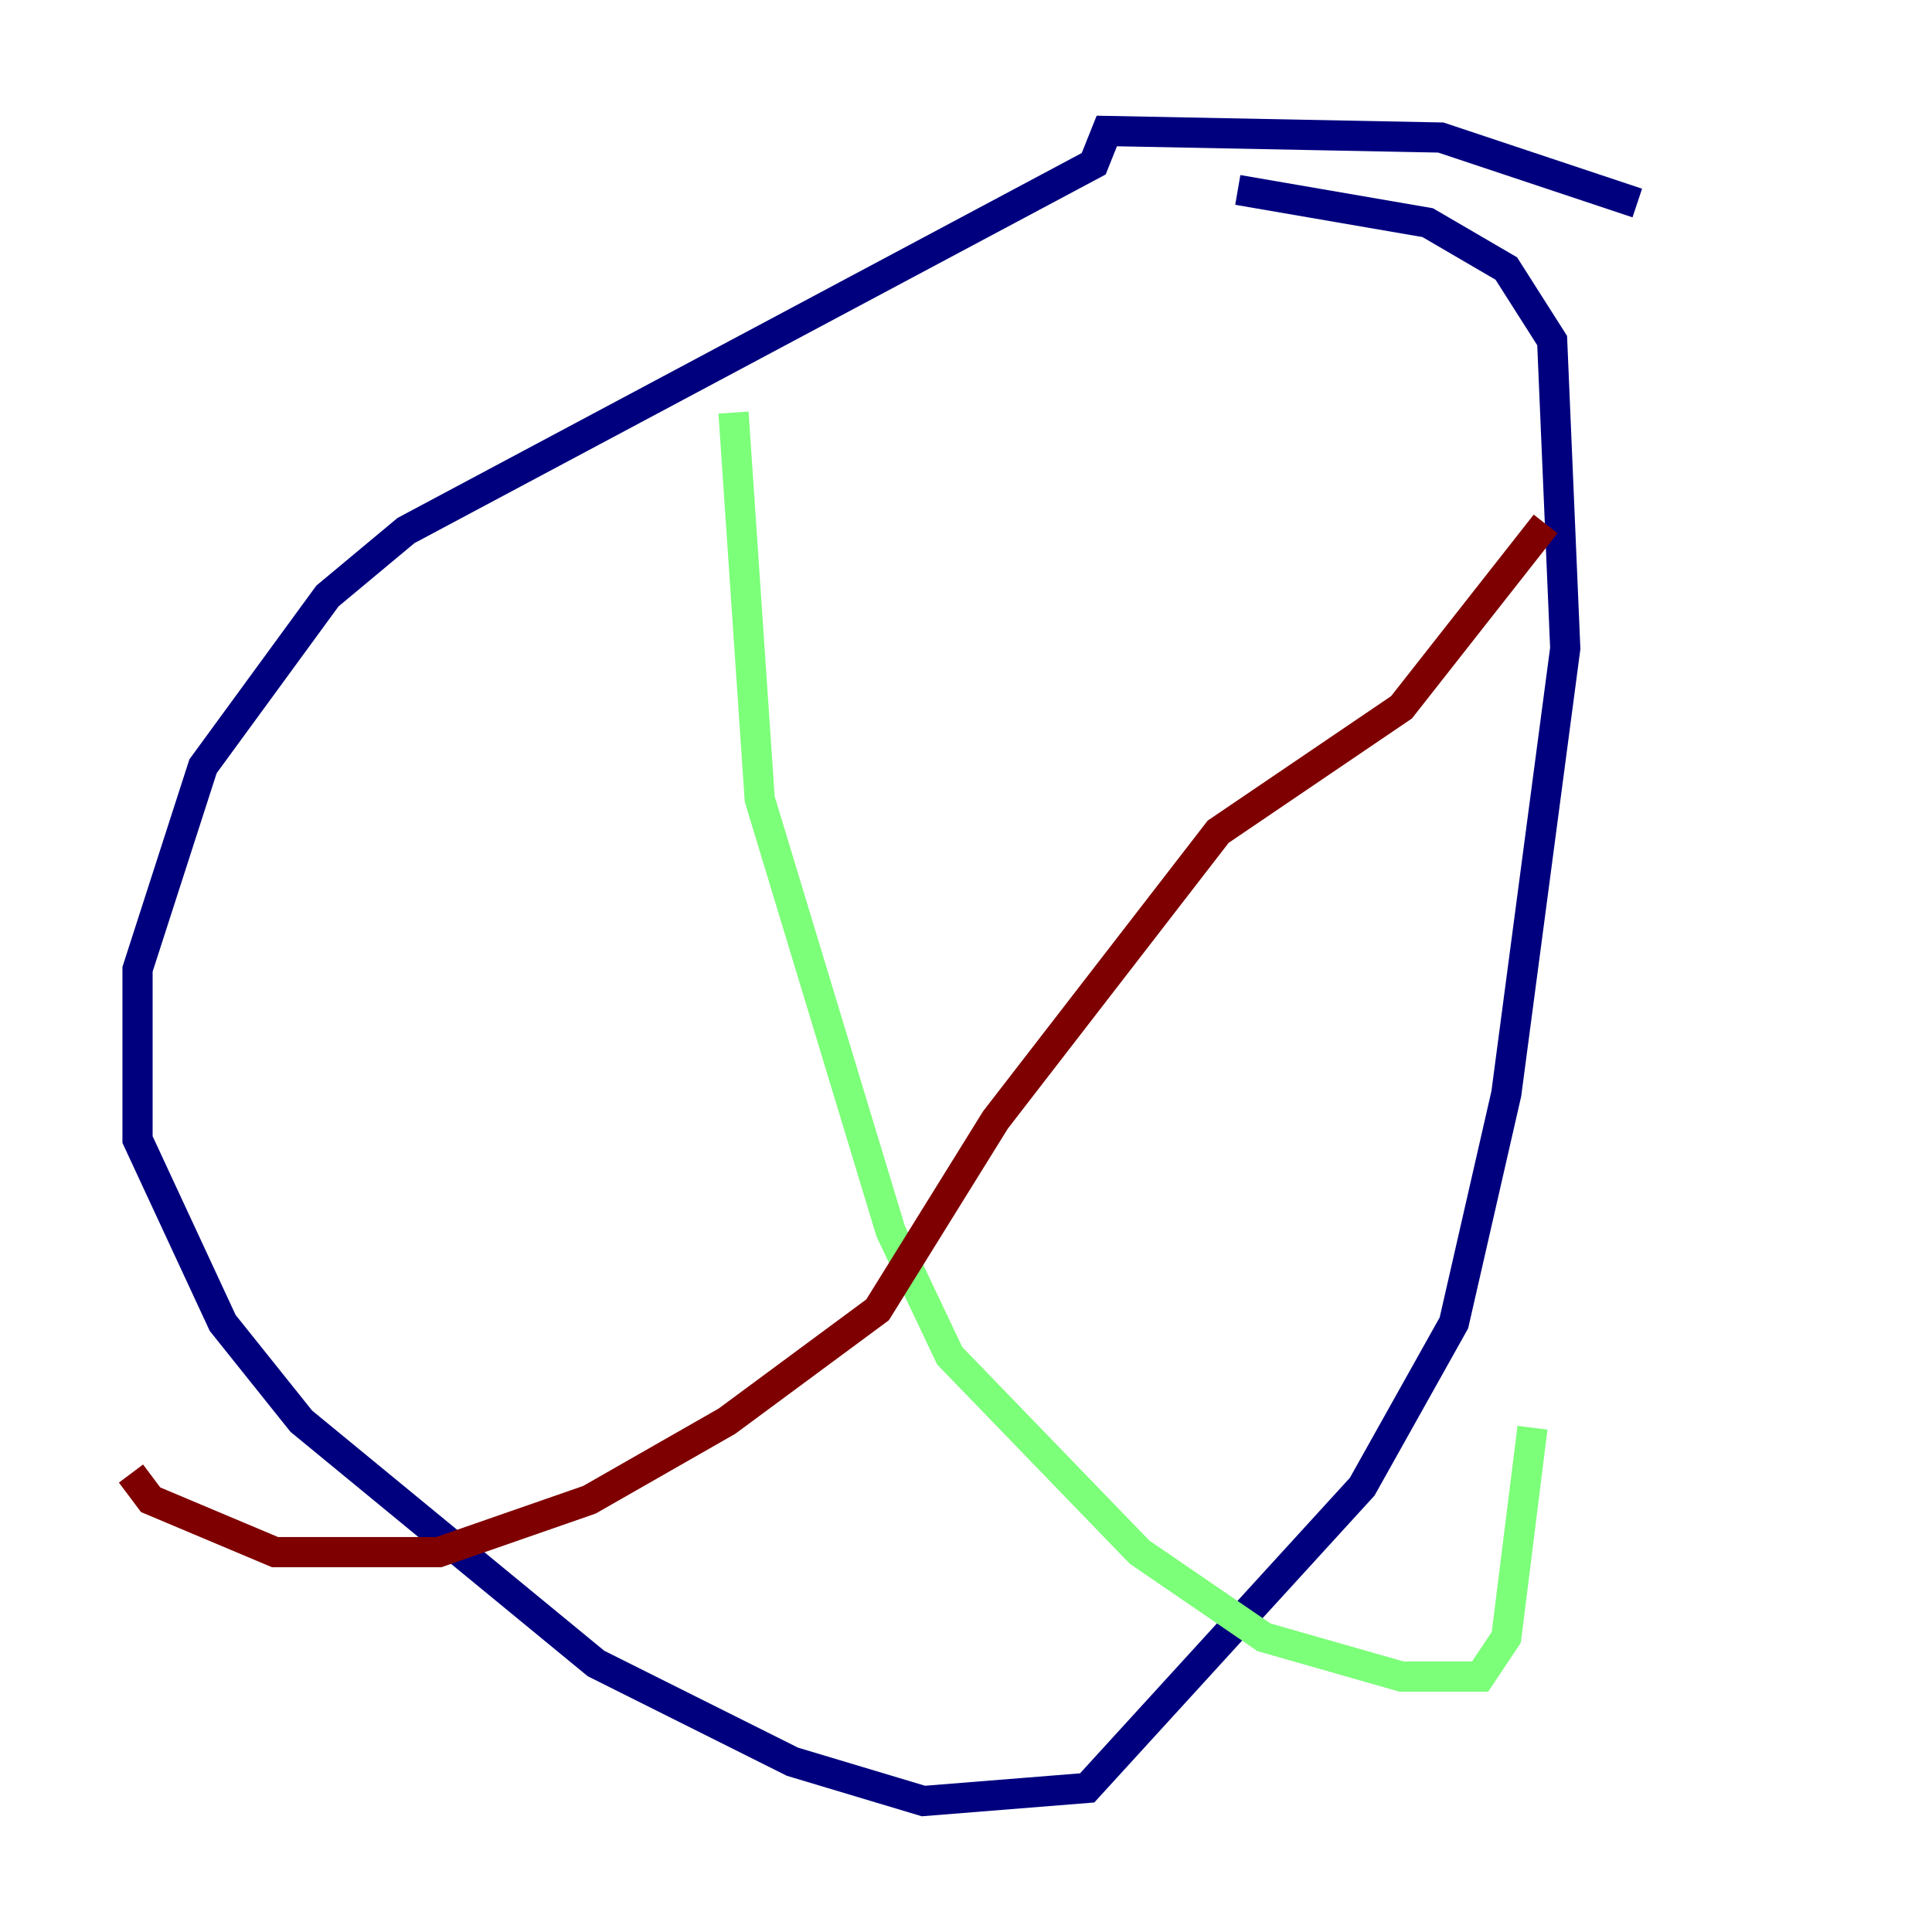 <?xml version="1.0" encoding="utf-8" ?>
<svg baseProfile="tiny" height="128" version="1.2" viewBox="0,0,128,128" width="128" xmlns="http://www.w3.org/2000/svg" xmlns:ev="http://www.w3.org/2001/xml-events" xmlns:xlink="http://www.w3.org/1999/xlink"><defs /><polyline fill="none" points="108.475,13.451 95.458,9.112 73.329,8.678 72.461,10.848 26.902,35.146 21.695,39.485 13.451,50.766 9.112,64.217 9.112,75.498 14.752,87.647 19.959,94.156 39.485,110.21 52.502,116.719 61.18,119.322 72.027,118.454 90.251,98.495 96.325,87.647 99.797,72.461 103.702,42.956 102.834,22.563 99.797,17.79 94.59,14.752 82.007,12.583" stroke="#00007f" stroke-width="2" /><polyline fill="none" points="48.597,27.336 50.332,52.936 59.01,81.573 62.915,89.817 75.498,102.834 83.742,108.475 92.854,111.078 98.061,111.078 99.797,108.475 101.532,94.59" stroke="#7cff79" stroke-width="2" /><polyline fill="none" points="102.4,34.712 92.854,46.861 80.705,55.105 65.953,74.197 58.142,86.78 48.163,94.156 39.051,99.363 29.071,102.834 18.224,102.834 9.98,99.363 8.678,97.627" stroke="#7f0000" stroke-width="2" /></svg>